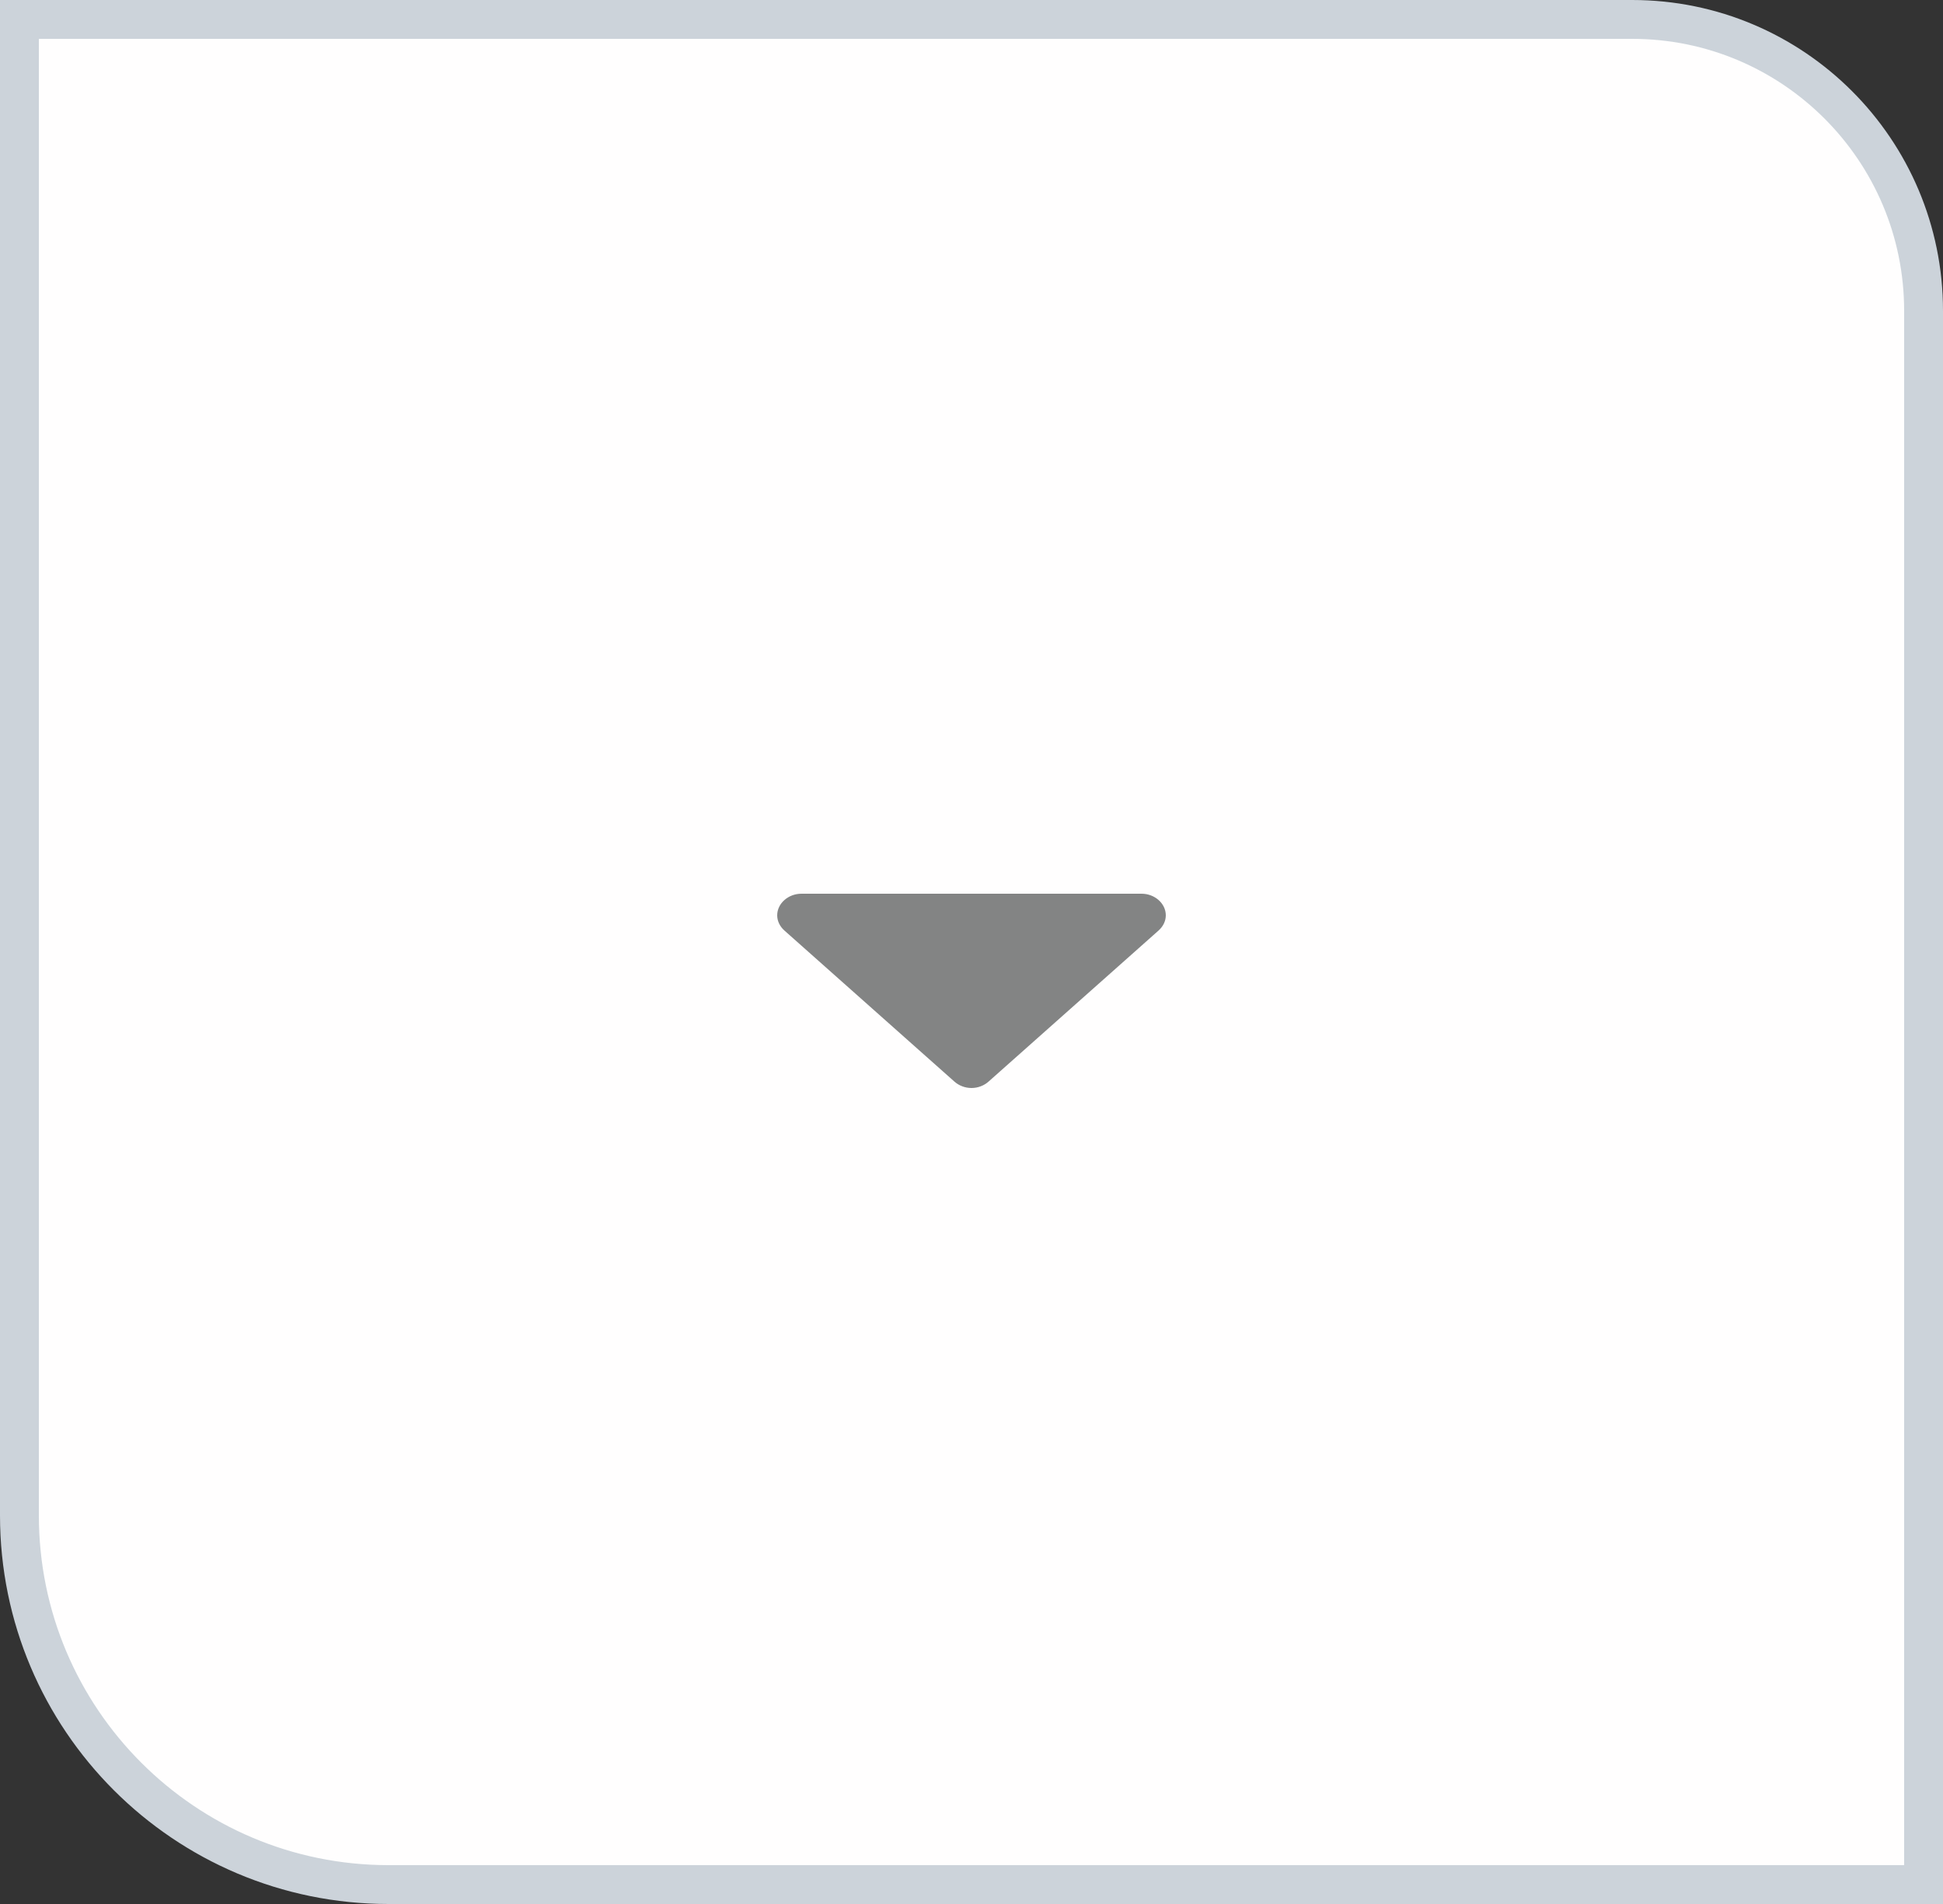 <svg width="50" height="49" viewBox="0 0 50 49" fill="none" xmlns="http://www.w3.org/2000/svg">
<rect x="0" y="0" width="50" height="49" fill="#333333" stroke="none"/>
<path d="M0.5 0.5H42C46.142 0.5 49.5 3.858 49.5 8V48.5H10C4.753 48.5 0.5 44.247 0.5 39V0.5Z" fill="#FFFEFE" stroke="#CCD3DA"/>
<path fill-rule="evenodd" clip-rule="evenodd" d="M30 23.556C30 23.252 29.717 23 29.375 23H20.625C20.283 23 20 23.252 20 23.556C20 23.703 20.068 23.842 20.185 23.947L24.56 27.835C24.677 27.939 24.834 28 25 28C25.166 28 25.322 27.939 25.439 27.835L29.814 23.947C29.931 23.842 30 23.703 30 23.556Z" fill="#838484"/>
</svg>
